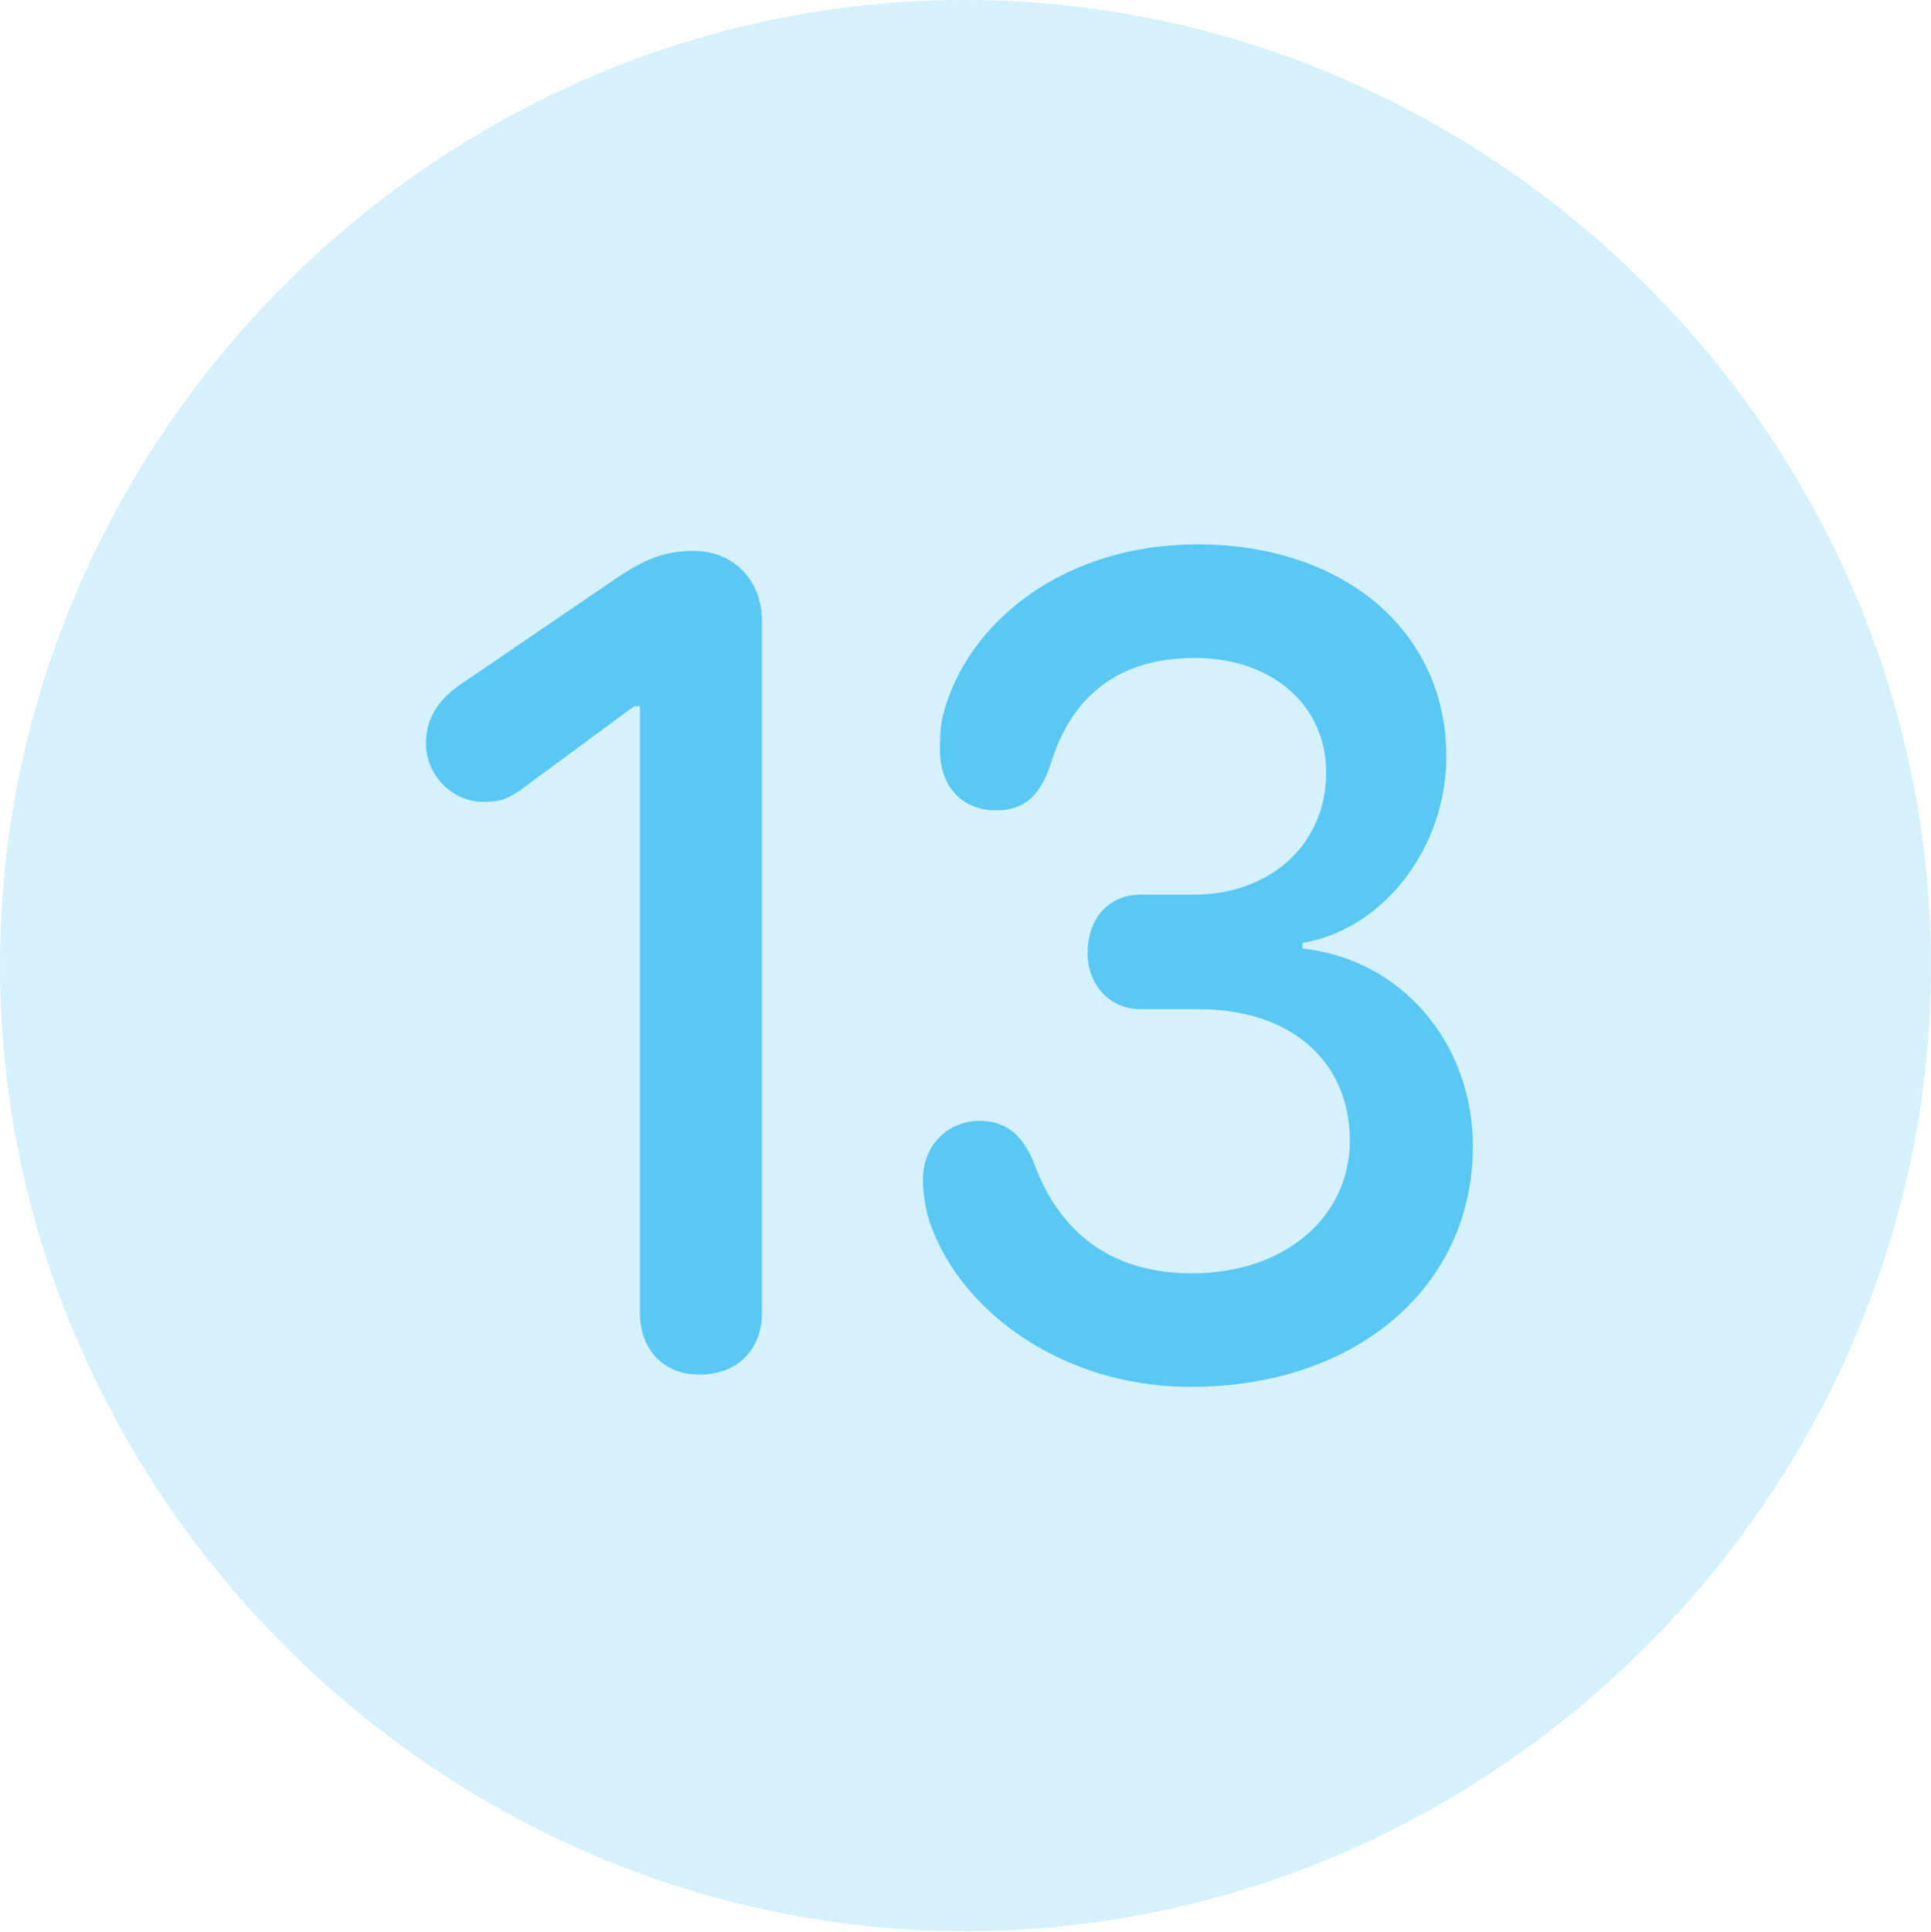 <?xml version="1.0" encoding="UTF-8"?>
<!--Generator: Apple Native CoreSVG 175.5-->
<!DOCTYPE svg
PUBLIC "-//W3C//DTD SVG 1.1//EN"
       "http://www.w3.org/Graphics/SVG/1.1/DTD/svg11.dtd">
<svg version="1.1" xmlns="http://www.w3.org/2000/svg" xmlns:xlink="http://www.w3.org/1999/xlink" width="24.902" height="24.915">
 <g>
  <rect height="24.915" opacity="0" width="24.902" x="0" y="0"/>
  <path d="M12.451 24.902C19.263 24.902 24.902 19.25 24.902 12.451C24.902 5.64 19.25 0 12.439 0C5.64 0 0 5.64 0 12.451C0 19.25 5.652 24.902 12.451 24.902Z" fill="#5ac8f5" fill-opacity="0.25"/>
  <path d="M9.021 17.725C8.557 17.725 8.252 17.407 8.252 16.919L8.252 9.106L8.179 9.106L6.836 10.095C6.543 10.327 6.433 10.339 6.226 10.339C5.847 10.339 5.493 10.01 5.493 9.583C5.493 9.253 5.664 9.021 5.92 8.838L7.837 7.532C8.276 7.227 8.533 7.104 8.948 7.104C9.46 7.104 9.827 7.483 9.827 8.008L9.827 16.919C9.827 17.407 9.509 17.725 9.021 17.725ZM15.356 17.883C13.635 17.883 12.305 16.834 11.963 15.674C11.926 15.515 11.902 15.381 11.902 15.21C11.902 14.771 12.219 14.453 12.634 14.453C12.988 14.453 13.208 14.648 13.354 15.051C13.696 15.93 14.368 16.419 15.369 16.419C16.577 16.419 17.407 15.686 17.407 14.71C17.407 13.684 16.65 13.013 15.454 13.013L14.71 13.013C14.307 13.013 14.026 12.695 14.026 12.293C14.026 11.829 14.307 11.536 14.71 11.536L15.393 11.536C16.394 11.536 17.102 10.877 17.102 9.961C17.102 9.082 16.394 8.484 15.405 8.484C14.429 8.484 13.818 8.972 13.55 9.851C13.415 10.254 13.22 10.449 12.842 10.449C12.402 10.449 12.122 10.132 12.122 9.68C12.122 9.521 12.122 9.387 12.158 9.229C12.476 7.996 13.745 7.019 15.442 7.019C17.334 7.019 18.652 8.142 18.652 9.753C18.652 10.938 17.834 11.987 16.797 12.158L16.797 12.231C18.066 12.366 18.994 13.44 18.994 14.783C18.994 16.589 17.493 17.883 15.356 17.883Z" fill="#5ac8f5"/>
 </g>
</svg>
